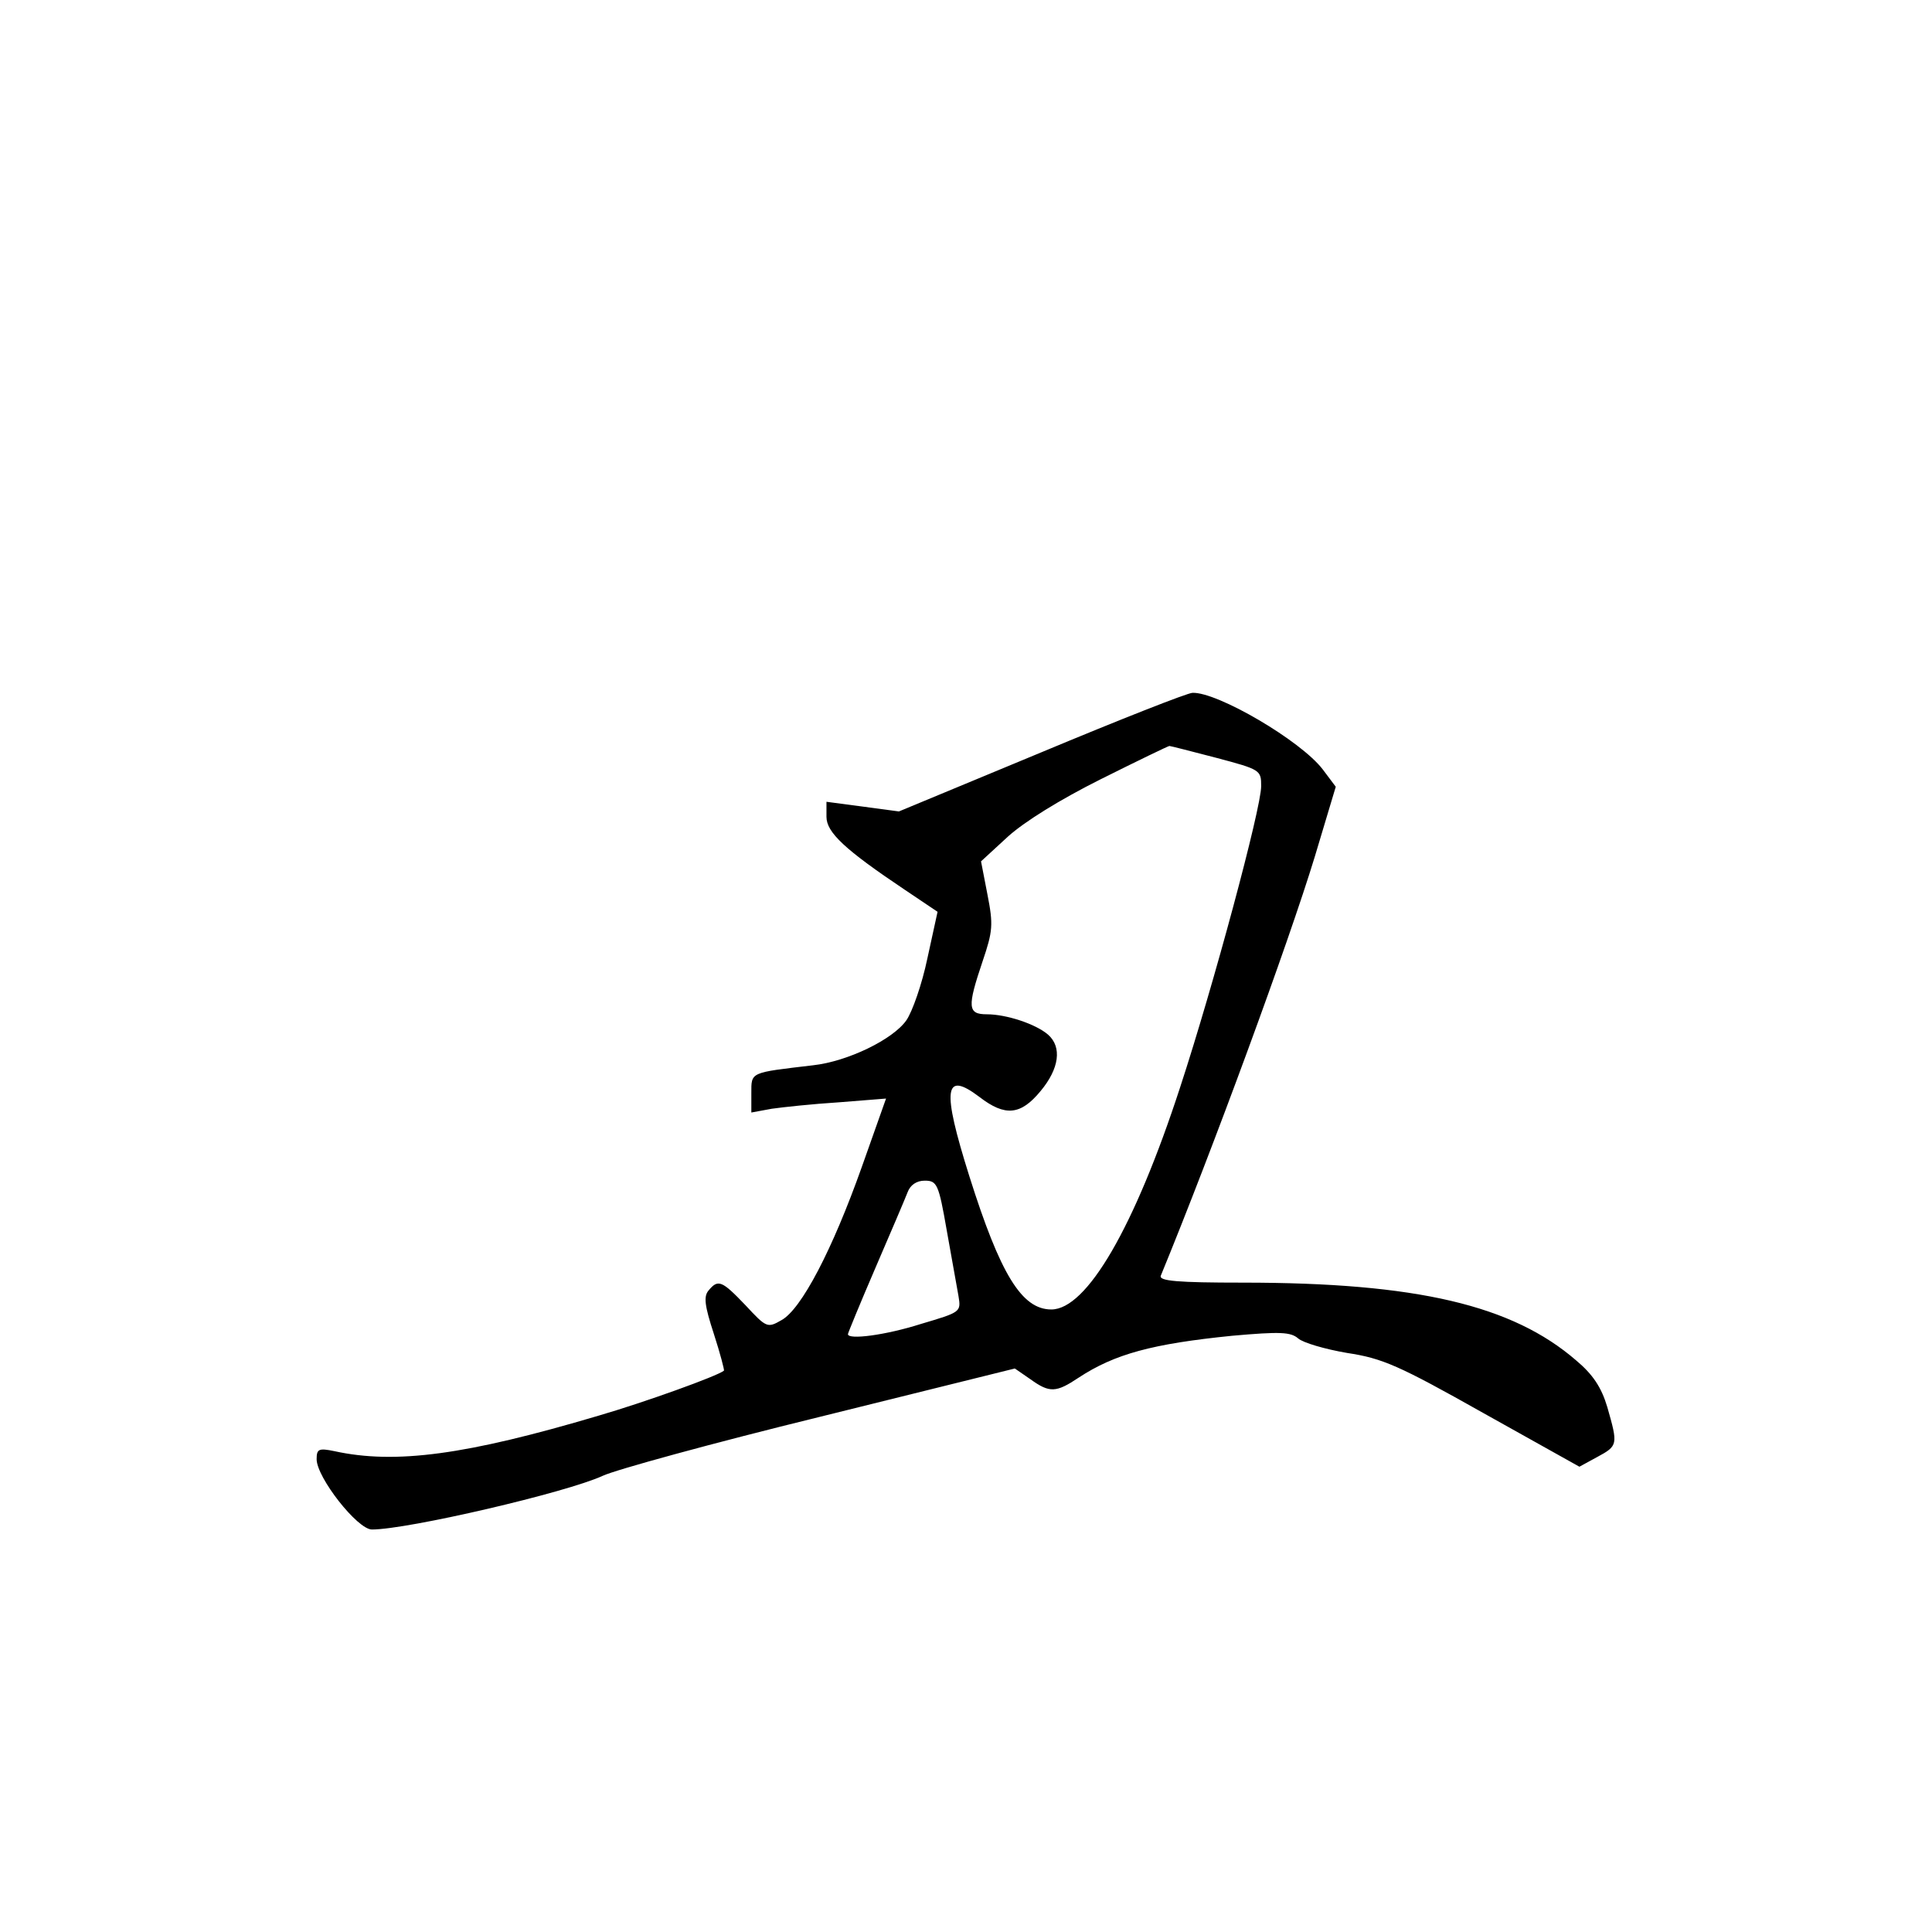 <?xml version="1.0" standalone="no"?>
<!DOCTYPE svg PUBLIC "-//W3C//DTD SVG 20010904//EN"
 "http://www.w3.org/TR/2001/REC-SVG-20010904/DTD/svg10.dtd">
<svg version="1.0" xmlns="http://www.w3.org/2000/svg"
 width="360pt" height="360pt" viewBox="0 0 360 360"
 preserveAspectRatio="xMidYMid meet">
<g transform="translate(0,360) scale(0.1,-0.1)"
fill="#000000" stroke="none">
<path d="M1940 2198 l-265 -110 -67 9 -68 9 0 -28 c0 -29 34 -61 146 -136 l61
-41 -19 -87 c-10 -48 -28 -99 -39 -115 -25 -36 -110 -77 -174 -84 -118 -14
-115 -12 -115 -52 l0 -36 38 7 c21 3 77 9 125 12 l88 7 -45 -127 c-55 -155
-113 -266 -150 -286 -26 -15 -28 -14 -67 28 -44 46 -51 49 -69 27 -9 -11 -7
-28 10 -80 12 -37 20 -68 19 -69 -12 -10 -148 -59 -234 -84 -246 -73 -378 -91
-492 -66 -29 6 -33 4 -33 -15 0 -34 76 -131 103 -131 67 0 363 69 430 100 23
11 205 61 405 110 l363 90 29 -20 c36 -26 48 -25 90 3 67 44 137 63 286 78 90
8 109 7 123 -5 9 -8 50 -20 91 -27 66 -10 96 -23 254 -112 l179 -100 33 18
c39 21 39 23 19 93 -11 37 -27 61 -58 87 -119 103 -297 145 -621 145 -122 0
-157 3 -153 13 97 236 238 620 287 781 l39 130 -24 32 c-41 54 -197 145 -243
143 -9 0 -136 -50 -282 -111z m326 -10 c83 -22 84 -23 84 -53 0 -41 -89 -372
-151 -561 -85 -261 -174 -414 -240 -414 -55 0 -95 65 -153 249 -51 162 -47
197 19 147 48 -37 77 -34 114 11 35 42 40 82 14 105 -23 20 -78 38 -114 38
-36 0 -37 13 -8 99 19 56 20 68 9 124 l-12 62 50 46 c31 28 97 69 173 107 68
34 126 62 128 62 2 0 41 -10 87 -22z m-502 -880 c9 -51 19 -106 22 -123 5 -30
4 -30 -70 -52 -66 -21 -136 -30 -136 -19 0 2 23 58 51 123 28 65 55 128 60
141 5 14 17 22 32 22 23 0 26 -6 41 -92z"/>
</g>
</svg>
